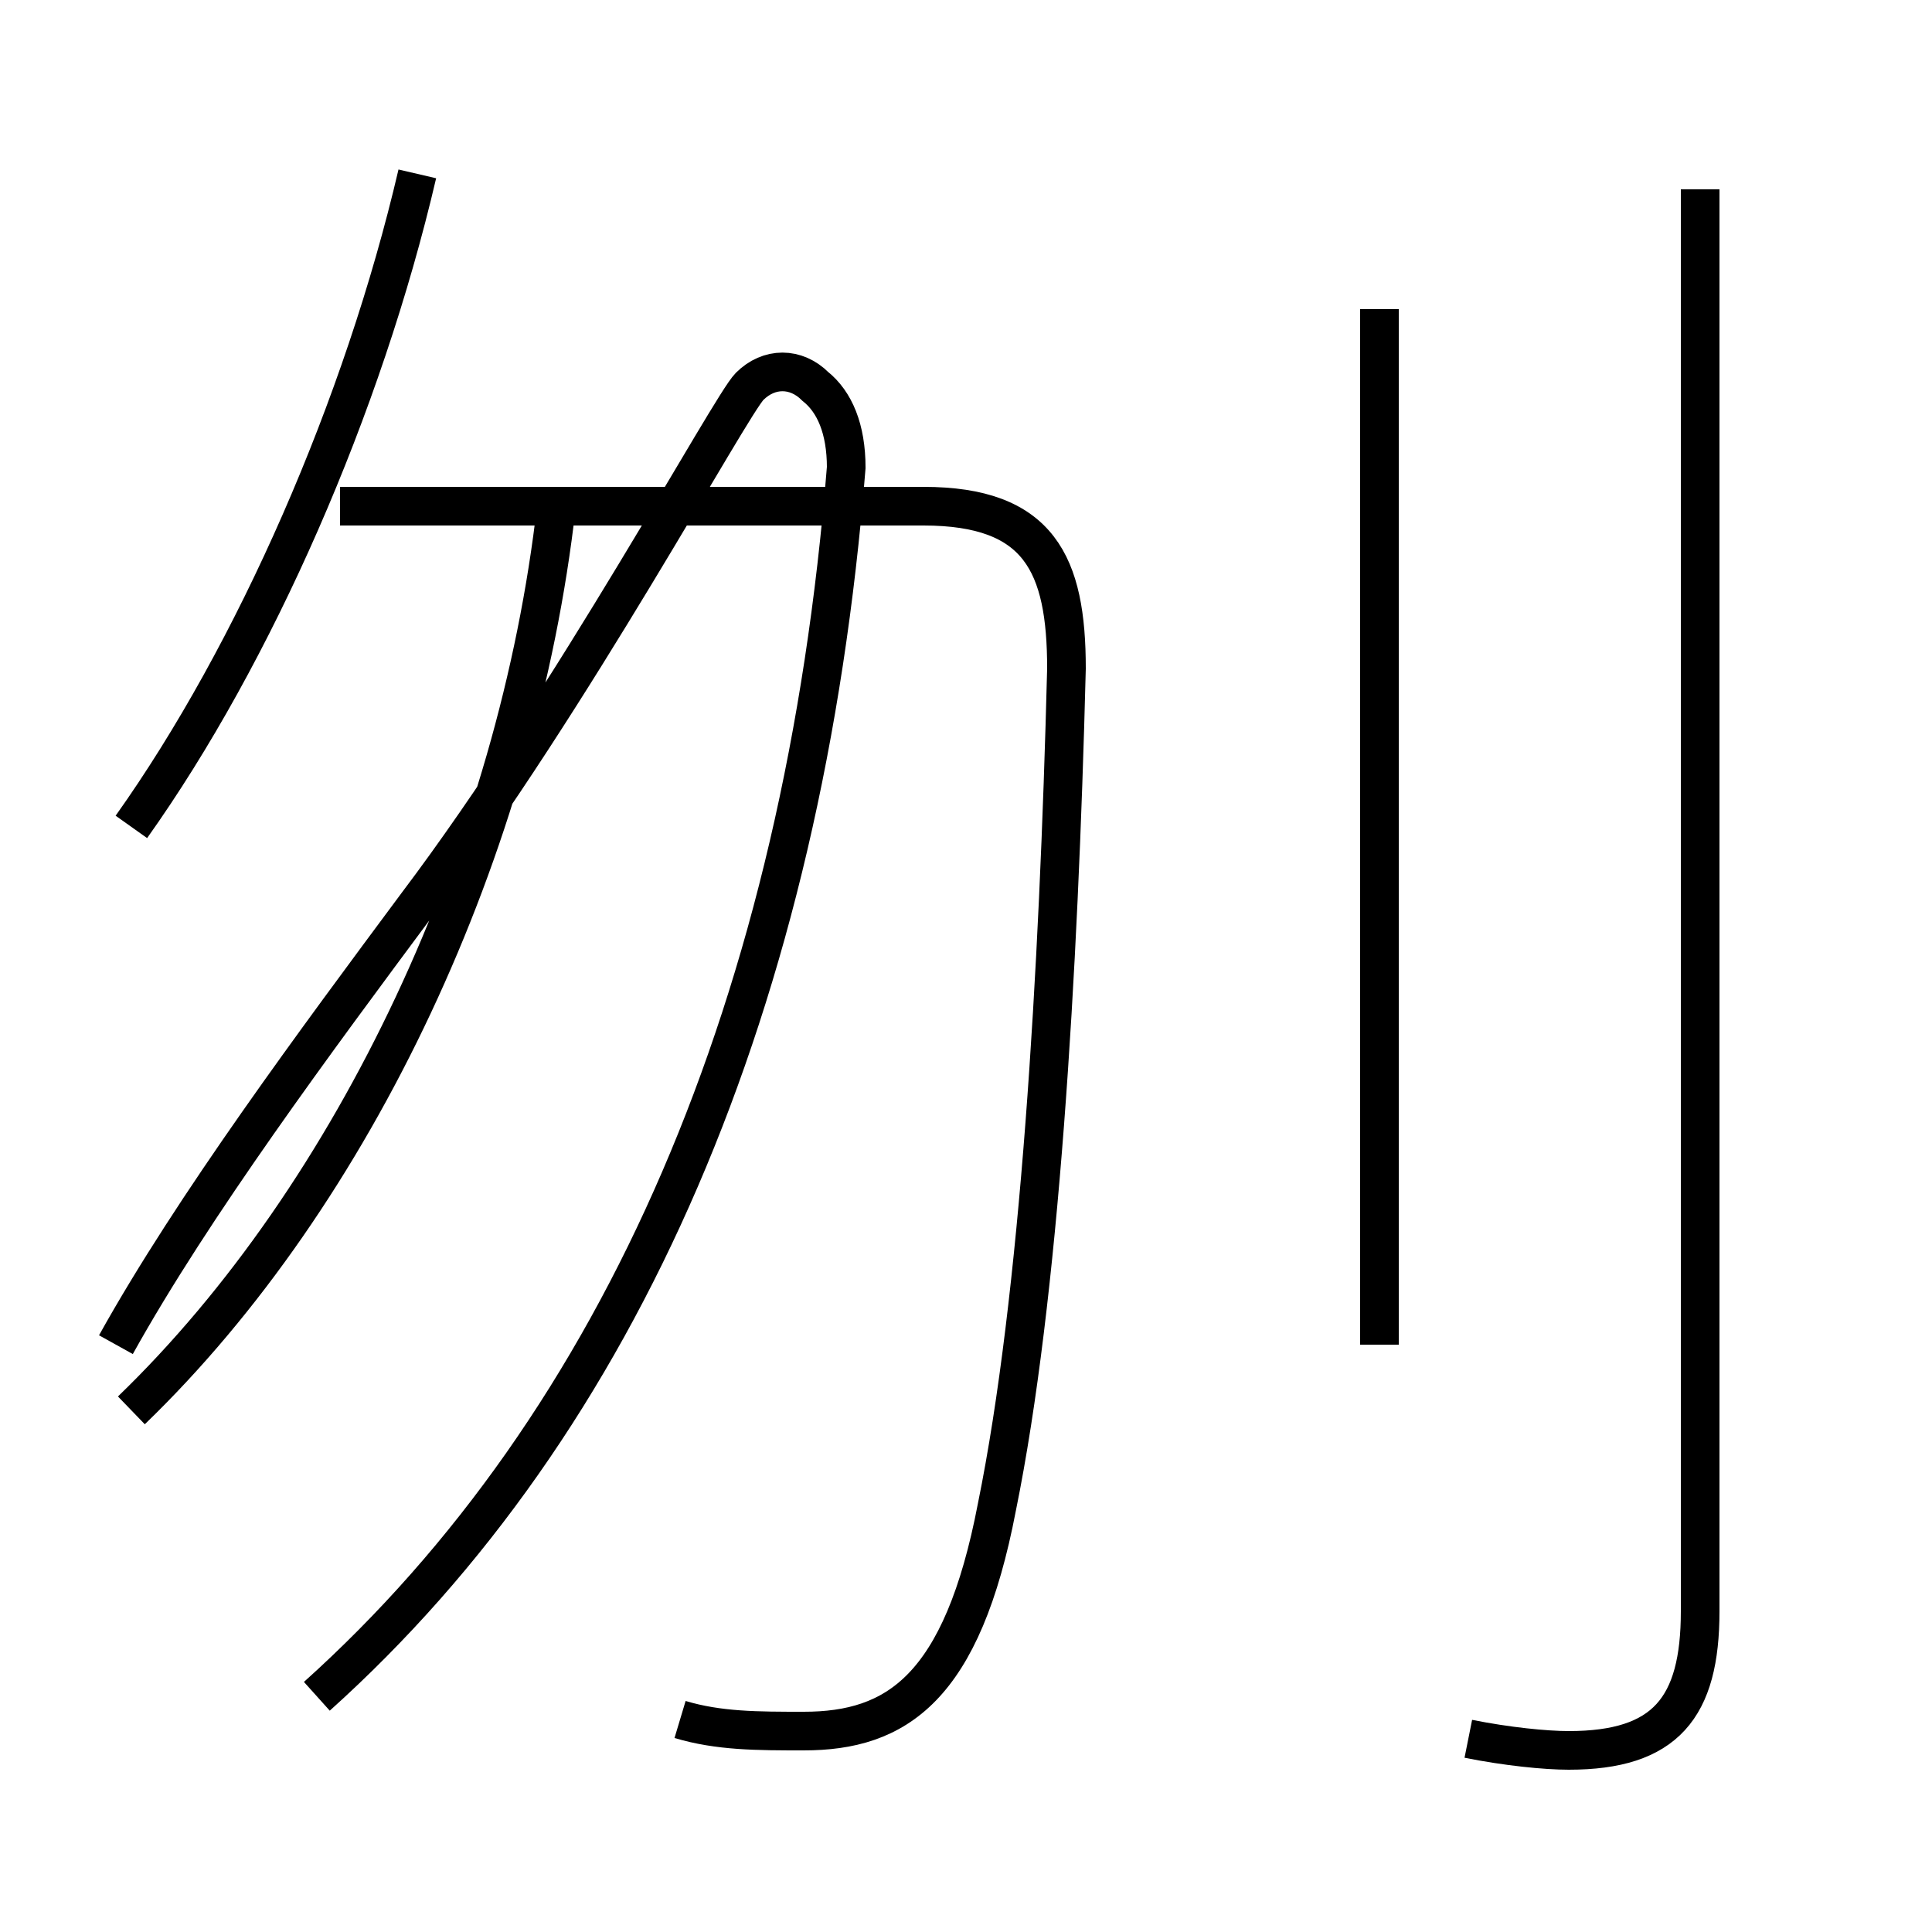 <?xml version='1.0' encoding='utf8'?>
<svg viewBox="0.0 -6.0 50.0 50.0" version="1.1" xmlns="http://www.w3.org/2000/svg">
<rect x="0.0" y="-6.0" width="50.0" height="50.0" fill="#808080" stroke="none"/>
<rect x="-1000" y="-1000" width="2000" height="2000" stroke="white" fill="white"/>
<g style="fill:white;stroke:#000000;  stroke-width:1">
<path d="M 38.0 1.0 C 39.0 1.2 40.0 1.3 40.6 1.3 C 43.1 1.3 44.0 0.2 44.0 -2.3 L 44.0 -39.1 M 3.4 -7.5 C 9.2 -13.1 13.4 -22.1 14.4 -30.9 M 8.2 -0.1 C 16.1 -7.2 20.8 -18.1 21.9 -31.9 C 21.9 -32.9 21.6 -33.6 21.1 -34.0 C 20.6 -34.5 19.9 -34.5 19.4 -34.0 C 18.9 -33.5 14.8 -25.9 10.8 -20.6 C 8.2 -17.1 5.0 -12.8 3.0 -9.2 M 17.6 0.5 C 18.6 0.8 19.6 0.8 20.8 0.8 C 23.2 0.8 24.9 -0.3 25.8 -5.0 C 26.9 -10.4 27.4 -18.8 27.6 -26.7 C 27.6 -29.4 26.9 -30.9 23.9 -30.9 L 8.8 -30.9 M 3.4 -22.6 C 6.6 -27.1 9.4 -33.5 10.8 -39.5 M 35.7 -9.2 L 35.7 -36.0" transform="translate(0.0, 38.0)" />
</g>
</svg>